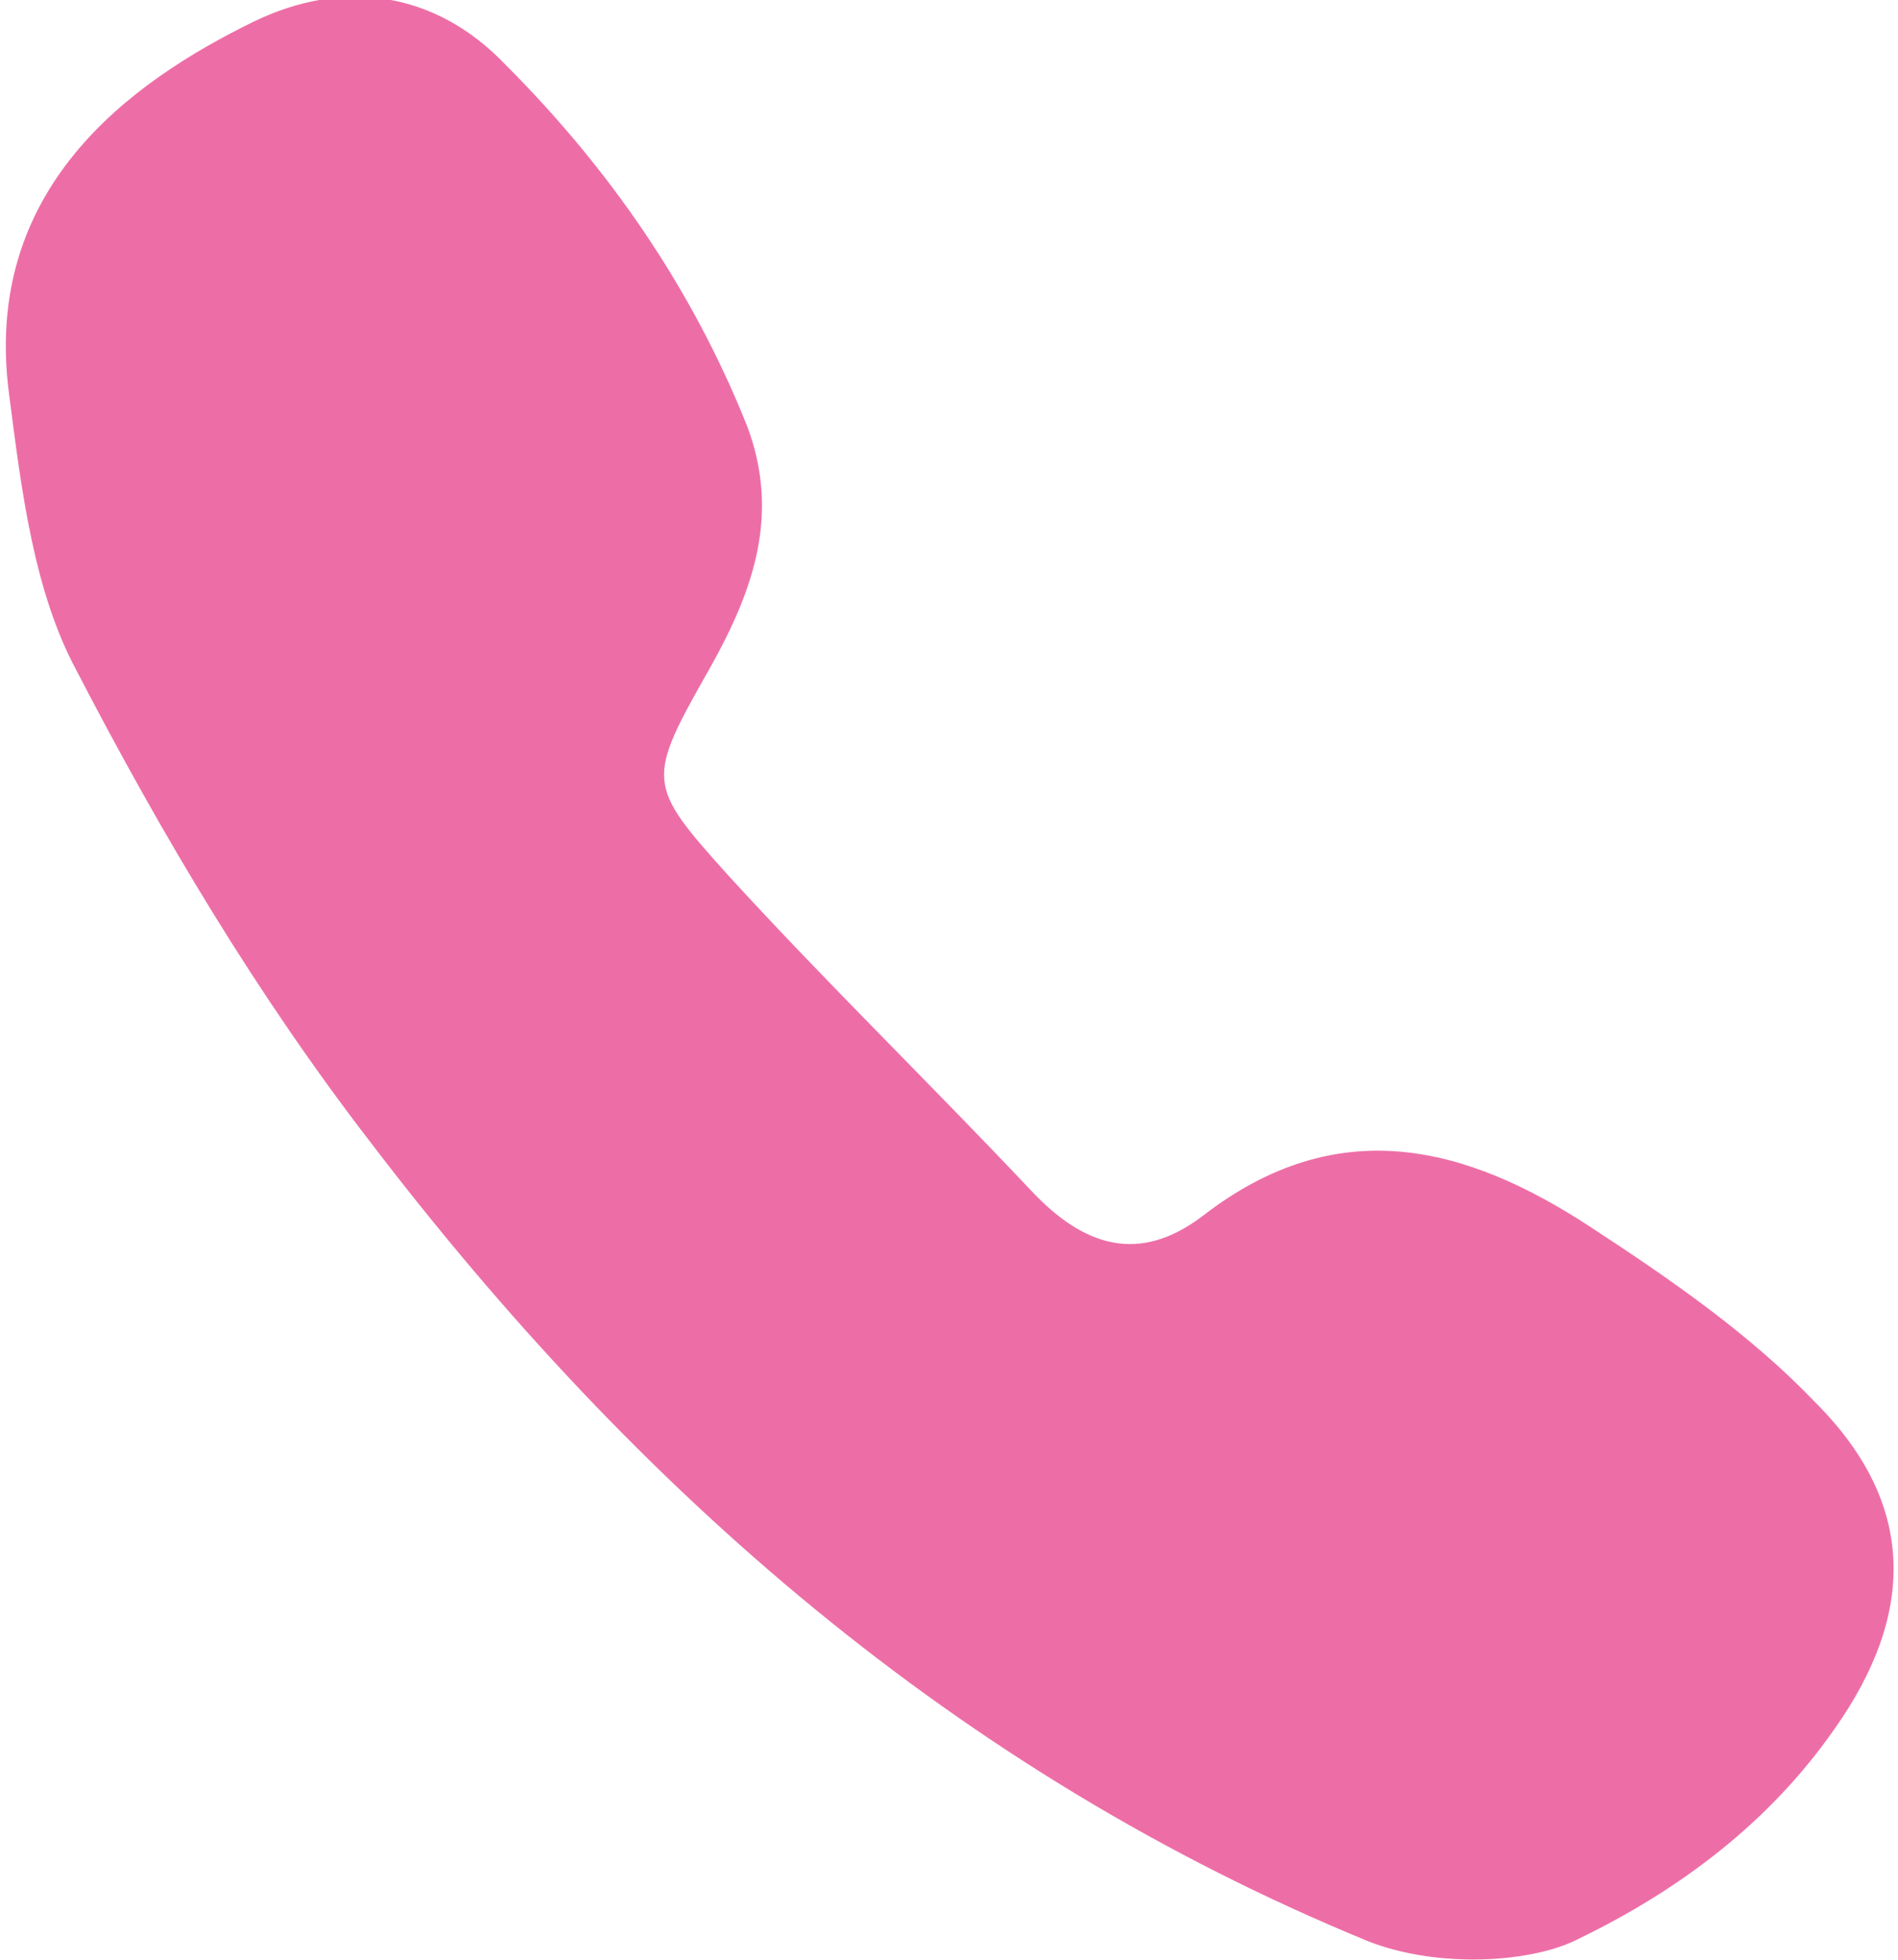 <?xml version="1.0" encoding="utf-8"?>
<!-- Generator: Adobe Illustrator 22.1.0, SVG Export Plug-In . SVG Version: 6.00 Build 0)  -->
<svg version="1.1" id="Layer_1" xmlns="http://www.w3.org/2000/svg" xmlns:xlink="http://www.w3.org/1999/xlink" x="0px" y="0px"
	 viewBox="0 0 62 64" style="enable-background:new 0 0 62 64;" xml:space="preserve">
<style type="text/css">
	.st0{fill:#ED6EA7;}
</style>
<g id="_x36_zRX5F_2_">
	<g>
		<path class="st0" d="M44.7,63.4c-13.4-5.5-23.9-14.7-32.6-26.1c-3.7-4.8-6.8-10-9.6-15.4c-1.4-2.6-1.8-5.9-2.2-9
			c-0.9-6.7,3.9-10.2,8-12.2c2.9-1.4,5.9-1,8.2,1.4c3.4,3.4,6.1,7.3,7.9,11.8c1.1,2.9,0.2,5.4-1.2,7.9c-2.1,3.7-2.1,3.8,0.6,6.8
			c3.2,3.5,6.6,6.8,9.9,10.3c1.7,1.8,3.5,2.4,5.6,0.8c4.4-3.4,8.6-2.3,12.7,0.4c2.6,1.7,5.2,3.5,7.3,5.7c3.3,3.3,3.3,6.9,0.6,10.7
			c-2.1,3-5,5.2-8.3,6.8C50.1,64.1,47,64.3,44.7,63.4z"/>
	</g>
</g>
</svg>

